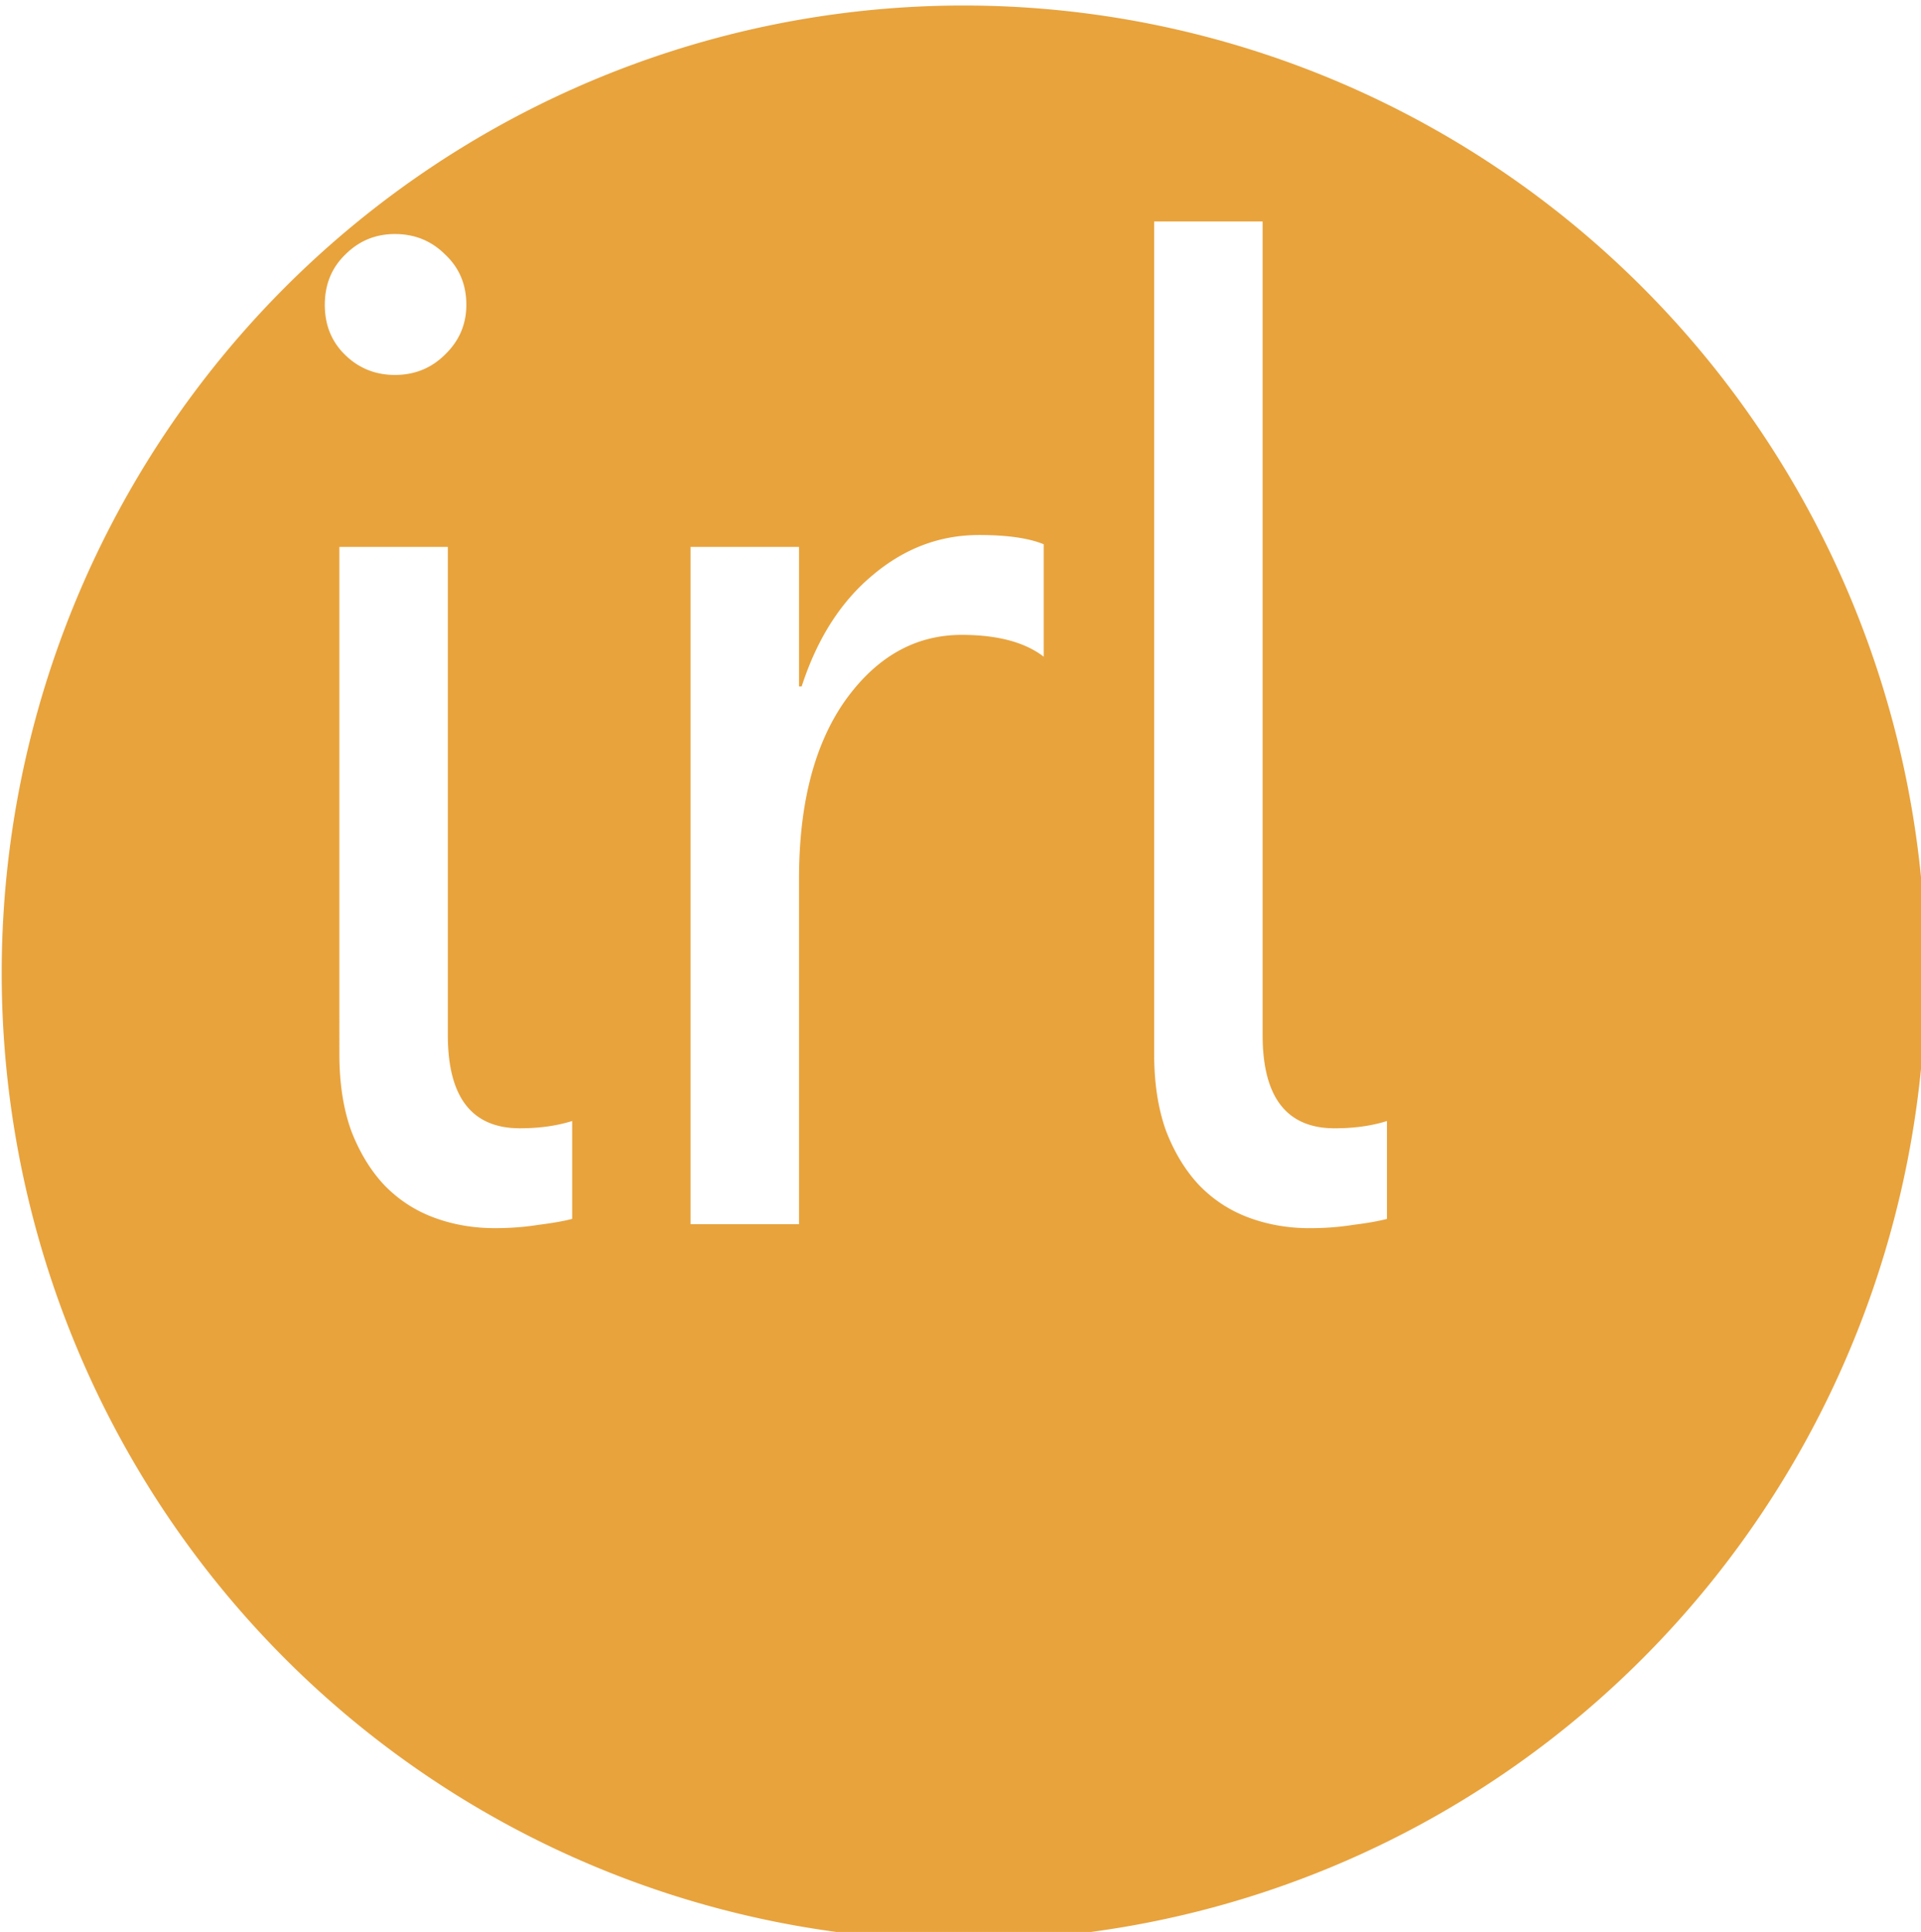 <?xml version="1.0" encoding="UTF-8" standalone="no"?>
<!-- Created with Inkscape (http://www.inkscape.org/) -->

<svg
   xmlns:dc="http://purl.org/dc/elements/1.1/"
   xmlns:cc="http://creativecommons.org/ns#"
   xmlns:rdf="http://www.w3.org/1999/02/22-rdf-syntax-ns#"
   xmlns:svg="http://www.w3.org/2000/svg"
   xmlns="http://www.w3.org/2000/svg"
   xmlns:sodipodi="http://sodipodi.sourceforge.net/DTD/sodipodi-0.dtd"
   xmlns:inkscape="http://www.inkscape.org/namespaces/inkscape"
   width="24.054mm"
   height="24.188mm"
   viewBox="0 0 24.054 24.188"
   version="1.1"
   id="svg8"
   inkscape:version="0.92.2 (5c3e80d, 2017-08-06)"
   sodipodi:docname="irllogo.svg">
  <defs
     id="defs2" />
  <sodipodi:namedview
     id="base"
     pagecolor="#ffffff"
     bordercolor="#666666"
     borderopacity="1.0"
     inkscape:pageopacity="0.0"
     inkscape:pageshadow="2"
     inkscape:zoom="0.49497475"
     inkscape:cx="143.62731"
     inkscape:cy="-153.18636"
     inkscape:document-units="mm"
     inkscape:current-layer="layer1"
     showgrid="false"
     inkscape:window-width="1920"
     inkscape:window-height="1001"
     inkscape:window-x="-9"
     inkscape:window-y="1116"
     inkscape:window-maximized="1"
     inkscape:pagecheckerboard="true" />
  <g
     inkscape:label="Layer 1"
     inkscape:groupmode="layer"
     id="layer1"
     transform="translate(-13.631,-43.762)">
    <path
       style="opacity:1;fill:#e8a33d;fill-opacity:1;fill-rule:nonzero;stroke:none;stroke-width:0.741;stroke-miterlimit:4;stroke-dasharray:none;stroke-opacity:1"
       d="m 96.975,165.4 a 45.457,45.709 0 0 0 -45.457,45.709 45.457,45.709 0 0 0 45.457,45.709 45.457,45.709 0 0 0 45.457,-45.709 45.457,45.709 0 0 0 -45.457,-45.709 z m 8.998,10.203 h 5.125 v 38.438 c 0,2.938 1.135,4.406 3.406,4.406 0.917,0 1.74,-0.115 2.469,-0.344 v 4.625 c -0.396,0.104 -0.927,0.198 -1.594,0.281 -0.646,0.104 -1.333,0.156 -2.062,0.156 -1.021,0 -1.979,-0.167 -2.875,-0.5 -0.896,-0.333 -1.677,-0.844 -2.344,-1.531 -0.646,-0.688 -1.167,-1.542 -1.562,-2.562 -0.375,-1.042 -0.562,-2.25 -0.562,-3.625 z m -35.875,0.594 c 0.938,0 1.729,0.323 2.375,0.969 0.667,0.625 1,1.417 1,2.375 0,0.917 -0.333,1.698 -1,2.344 -0.646,0.646 -1.438,0.969 -2.375,0.969 -0.917,0 -1.698,-0.312 -2.344,-0.938 -0.646,-0.625 -0.969,-1.417 -0.969,-2.375 0,-0.958 0.323,-1.75 0.969,-2.375 0.646,-0.646 1.427,-0.969 2.344,-0.969 z m 27.594,14.219 c 1.333,0 2.354,0.146 3.063,0.438 v 5.312 c -0.896,-0.688 -2.188,-1.031 -3.875,-1.031 -2.188,0 -4.021,1.031 -5.5,3.094 -1.458,2.062 -2.188,4.875 -2.188,8.438 v 16.312 h -5.125 v -32 h 5.125 v 6.594 h 0.125 c 0.729,-2.25 1.844,-4 3.344,-5.25 1.5,-1.271 3.177,-1.906 5.031,-1.906 z m -30.219,0.562 h 5.125 v 23.062 c 0,2.938 1.135,4.406 3.406,4.406 0.917,0 1.74,-0.115 2.469,-0.344 v 4.625 c -0.396,0.104 -0.927,0.198 -1.594,0.281 -0.646,0.104 -1.333,0.156 -2.062,0.156 -1.021,0 -1.979,-0.167 -2.875,-0.5 -0.896,-0.333 -1.677,-0.844 -2.344,-1.531 -0.646,-0.688 -1.167,-1.542 -1.562,-2.562 -0.375,-1.042 -0.562,-2.25 -0.562,-3.625 z"
       transform="scale(0.265)"
       id="path4584"
       inkscape:connector-curvature="0" />
    <flowRoot
       xml:space="preserve"
       id="flowRoot4586"
       style="font-style:normal;font-weight:normal;font-size:192px;line-height:1.25;font-family:sans-serif;letter-spacing:0px;word-spacing:0px;fill:#000000;fill-opacity:1;stroke:none"><flowRegion
         id="flowRegion4588"
         style="font-size:192px"><rect
           id="rect4590"
           width="311.127"
           height="262.64"
           x="53.033"
           y="68.931"
           style="font-size:192px" /></flowRegion><flowPara
         id="flowPara4592" /></flowRoot>    <flowRoot
       xml:space="preserve"
       id="flowRoot4594"
       style="font-style:normal;font-weight:normal;font-size:192px;line-height:1.25;font-family:sans-serif;letter-spacing:0px;word-spacing:0px;fill:#000000;fill-opacity:1;stroke:none"><flowRegion
         id="flowRegion4596"
         style="font-size:192px"><rect
           id="rect4598"
           width="296.48"
           height="241.426"
           x="45.457"
           y="77.517"
           style="font-size:192px" /></flowRegion><flowPara
         id="flowPara4600" /></flowRoot>  </g>
</svg>
